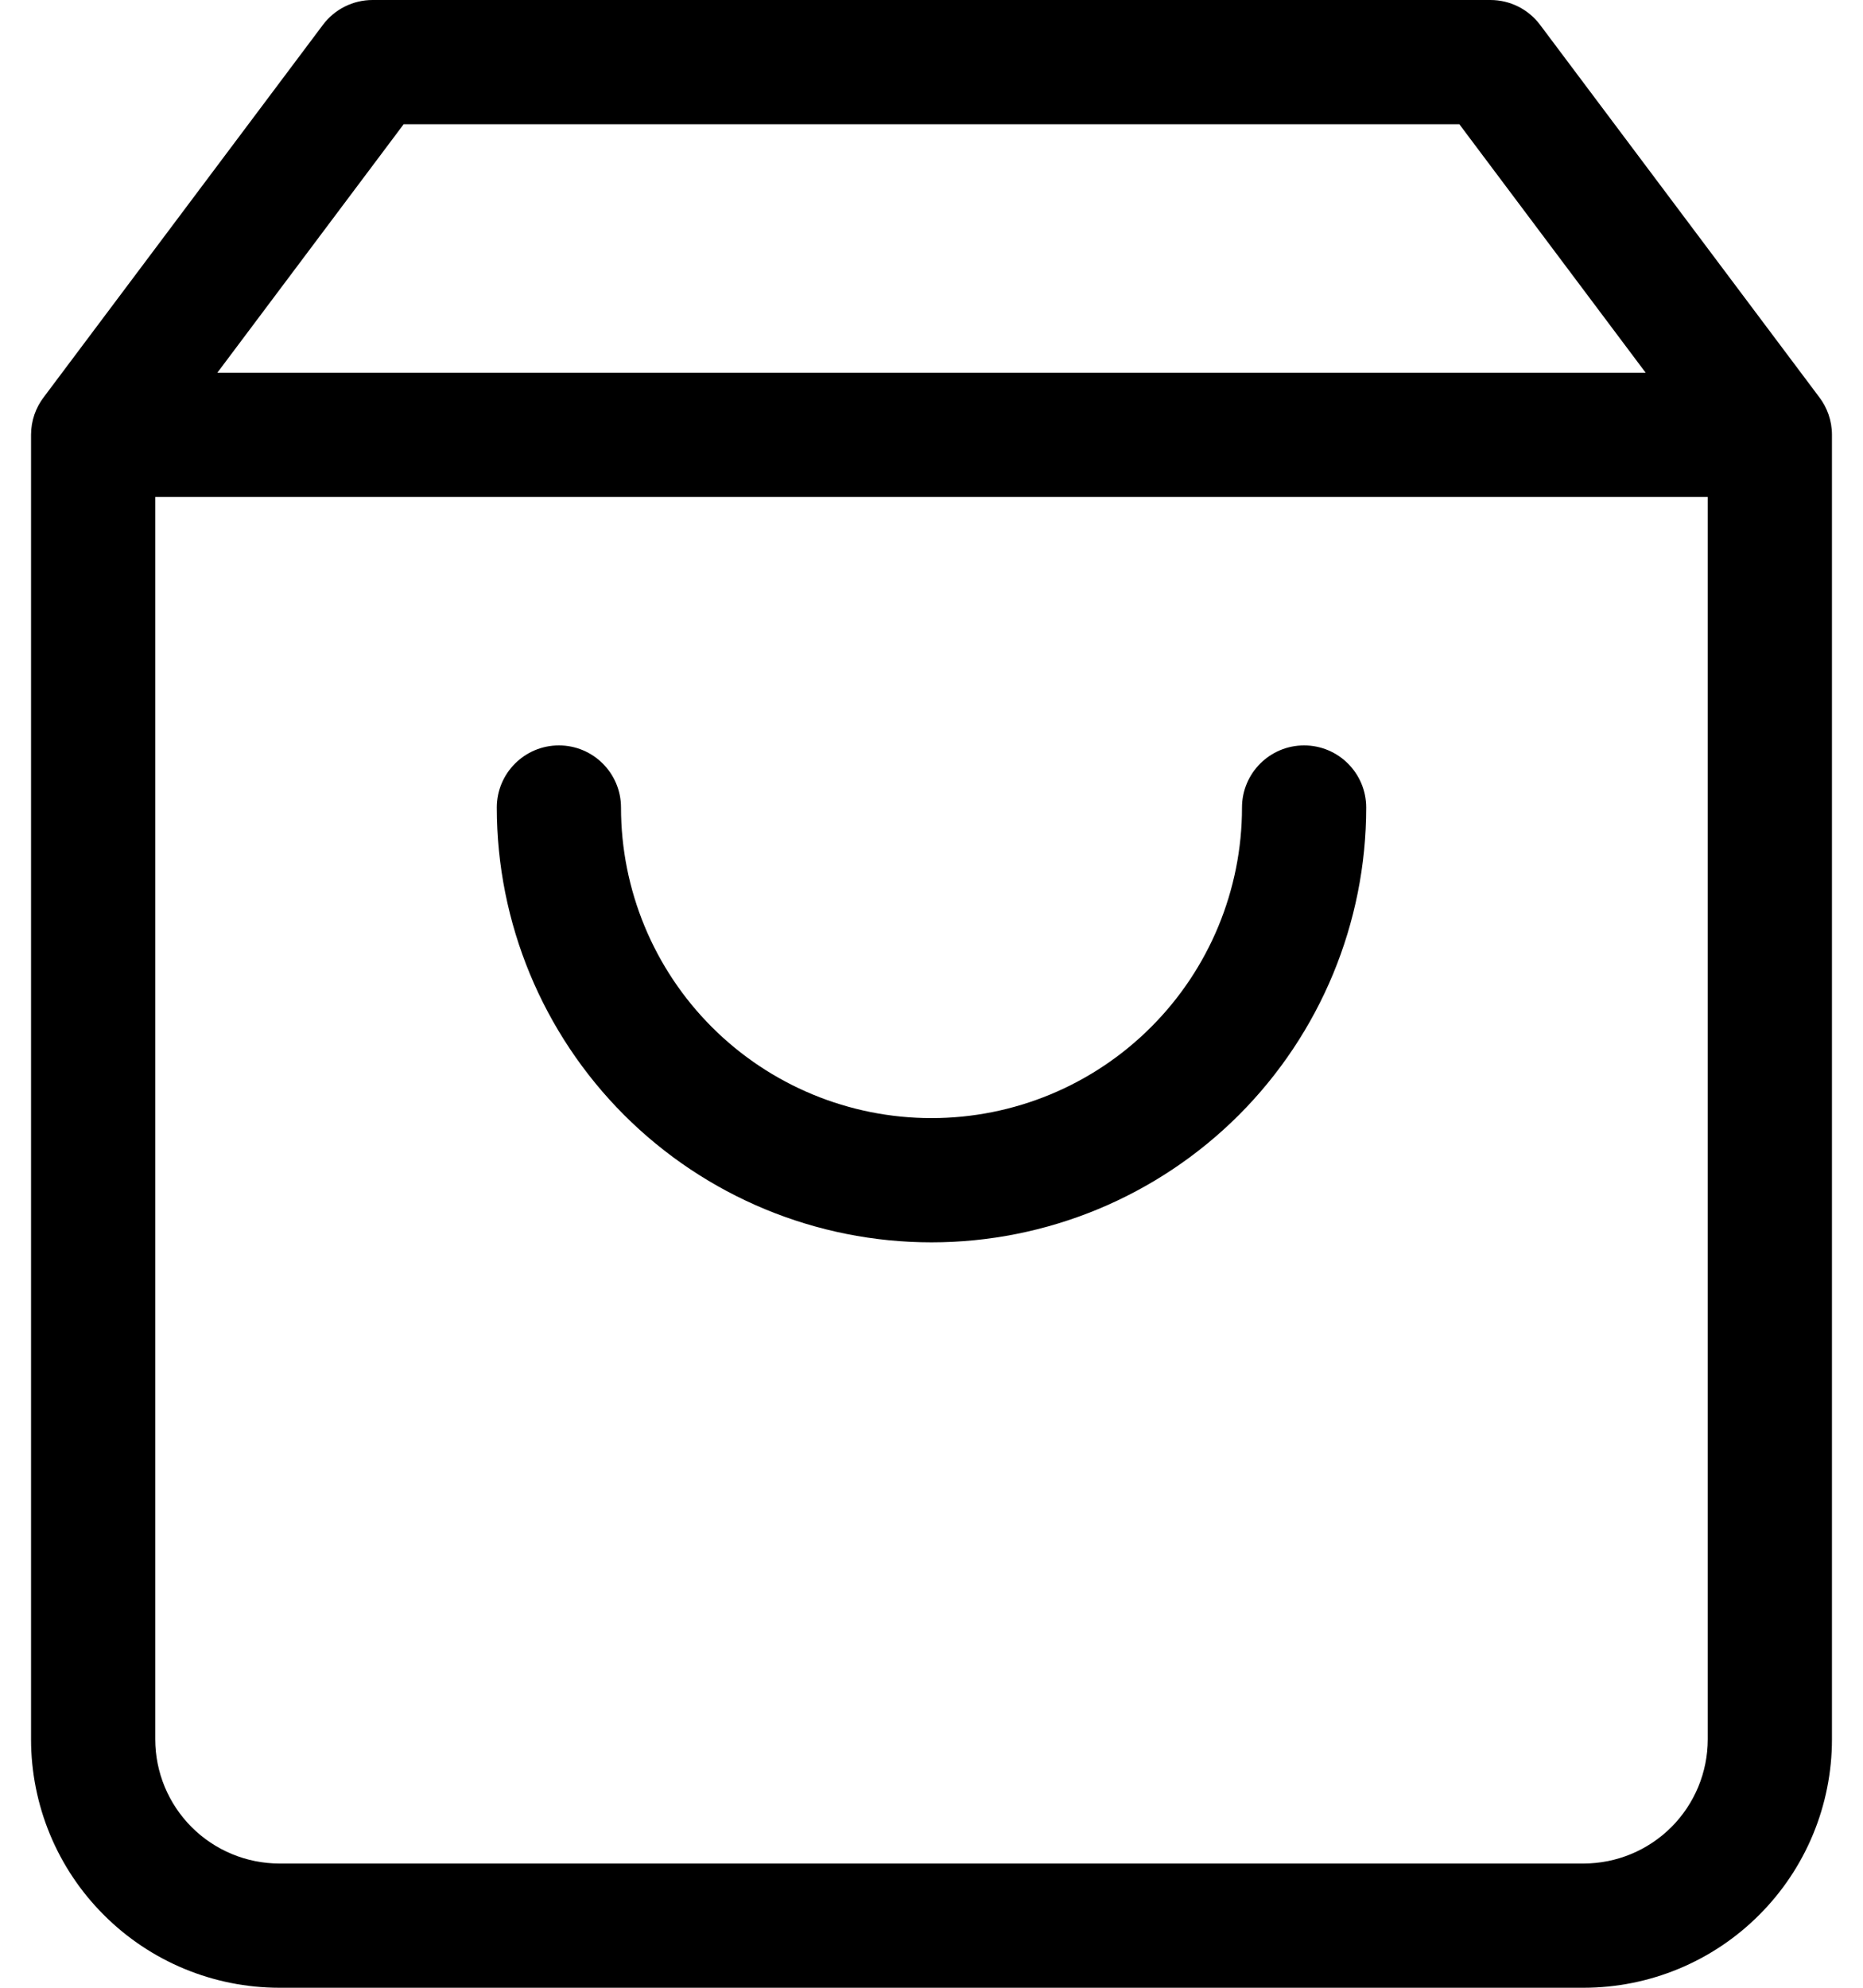 <svg width="30" height="32" viewBox="0 0 30 32" fill="none" xmlns="http://www.w3.org/2000/svg">
<path fill-rule="evenodd" clip-rule="evenodd" d="M5.2 0.4C5.389 0.148 5.685 0 6 0H24C24.315 0 24.611 0.148 24.8 0.4L29.294 6.392C29.423 6.56 29.5 6.771 29.5 7V28C29.5 29.061 29.079 30.078 28.328 30.828C27.578 31.579 26.561 32 25.5 32H4.5C3.439 32 2.422 31.579 1.672 30.828C0.921 30.078 0.5 29.061 0.5 28V7C0.5 6.771 0.577 6.56 0.706 6.392L5.2 0.4ZM23.5 2L26.5 6H3.5L6.5 2H23.5ZM2.5 28V8H27.5V28C27.5 28.53 27.289 29.039 26.914 29.414C26.539 29.789 26.03 30 25.5 30H4.5C3.97 30 3.461 29.789 3.086 29.414C2.711 29.039 2.5 28.53 2.5 28ZM10 13C10 12.448 9.552 12 9 12C8.448 12 8 12.448 8 13C8 14.857 8.738 16.637 10.05 17.95C11.363 19.262 13.143 20 15 20C16.857 20 18.637 19.262 19.95 17.95C21.262 16.637 22 14.857 22 13C22 12.448 21.552 12 21 12C20.448 12 20 12.448 20 13C20 14.326 19.473 15.598 18.535 16.535C17.598 17.473 16.326 18 15 18C13.674 18 12.402 17.473 11.464 16.535C10.527 15.598 10 14.326 10 13Z" fill="black"/>
</svg>
